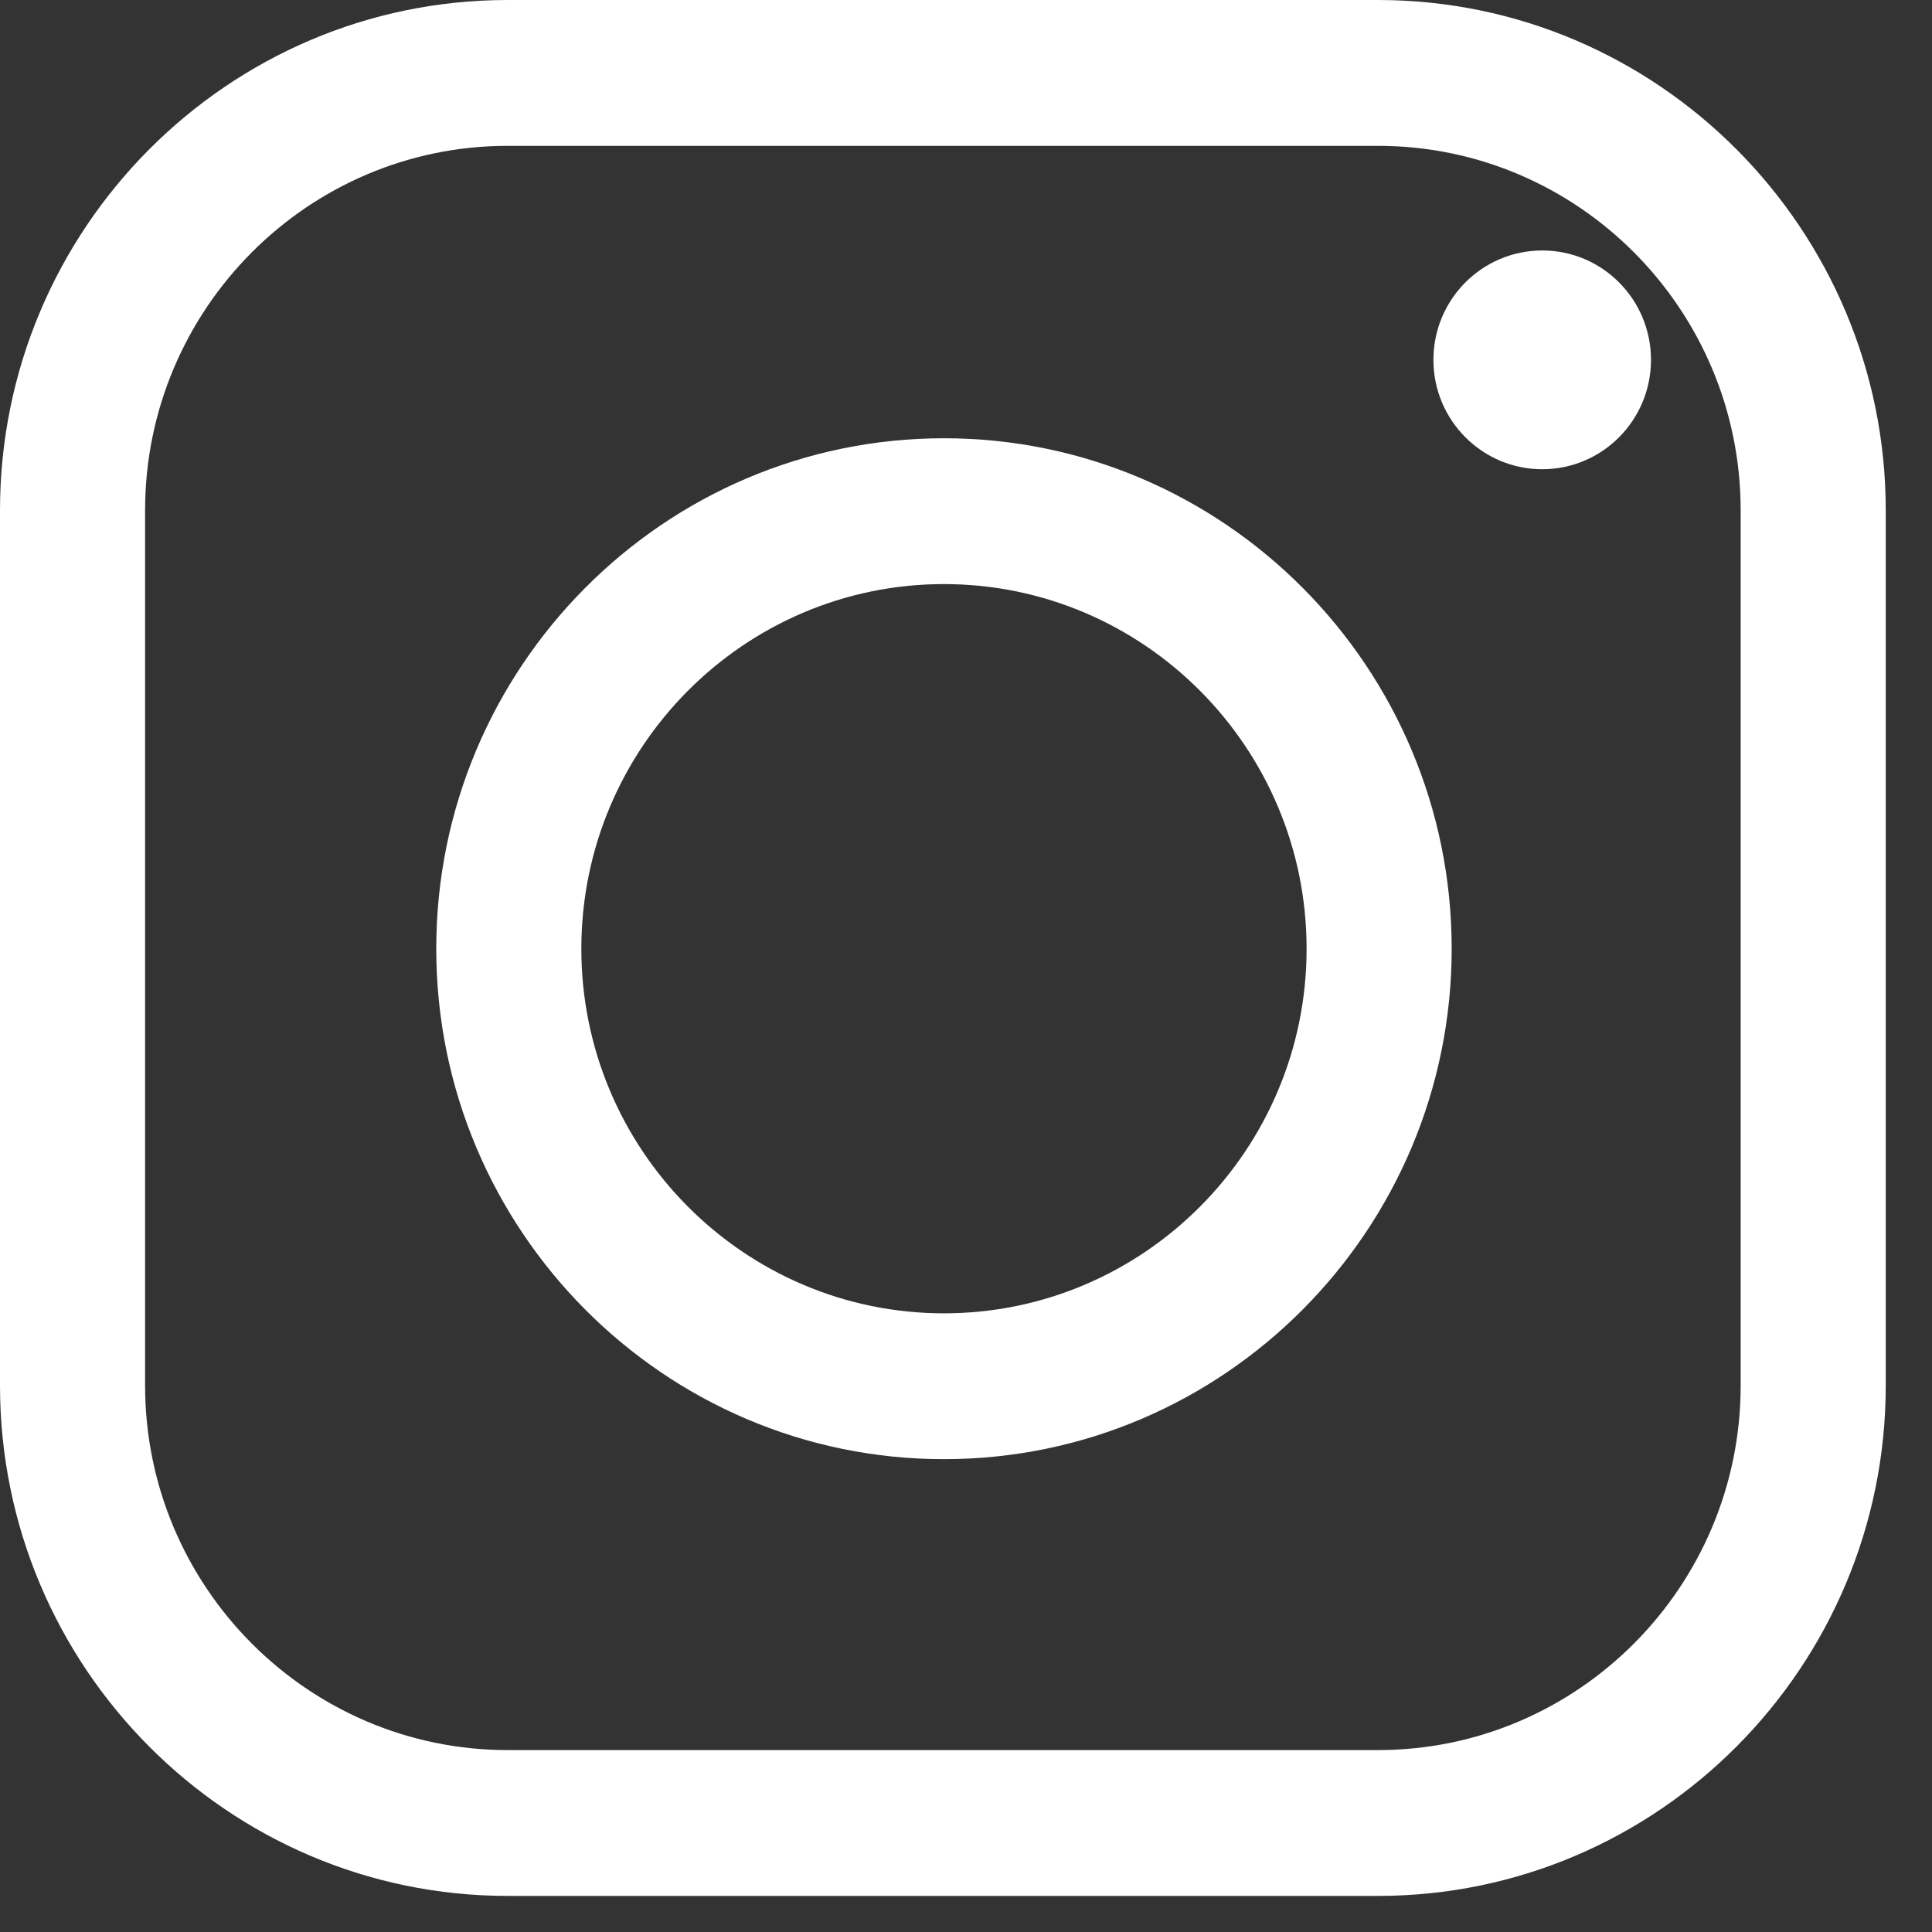 <svg width="31" height="31" viewBox="0 0 31 31" fill="none" xmlns="http://www.w3.org/2000/svg">
<rect x="0" y="0" width="31" height="31" fill="#333333" stroke="none"/>
<path d="M22.111 30.421H8.146C3.655 30.421 0 26.747 0 22.231V8.19C0 3.674 3.655 0 8.146 0H22.111C26.602 0 30.258 3.674 30.258 8.19V22.231C30.258 26.747 26.602 30.421 22.111 30.421ZM8.146 2.34C4.938 2.34 2.328 4.964 2.328 8.19V22.231C2.328 25.456 4.938 28.081 8.146 28.081H22.111C25.32 28.081 27.93 25.456 27.93 22.231V8.19C27.93 4.964 25.32 2.34 22.111 2.34H8.146Z" fill="white"/>
<path d="M15.146 23.413C10.655 23.413 7 19.739 7 15.223C7 10.706 10.655 7.032 15.146 7.032C19.637 7.032 23.293 10.706 23.293 15.223C23.293 19.739 19.637 23.413 15.146 23.413ZM15.146 9.372C11.938 9.372 9.328 11.997 9.328 15.223C9.328 18.448 11.938 21.073 15.146 21.073C18.355 21.073 20.965 18.448 20.965 15.223C20.965 11.997 18.355 9.372 15.146 9.372Z" fill="white"/>
<path d="M24.746 7.529C25.71 7.529 26.491 6.743 26.491 5.774C26.491 4.804 25.71 4.019 24.746 4.019C23.782 4.019 23 4.804 23 5.774C23 6.743 23.782 7.529 24.746 7.529Z" fill="white"/>
</svg>
